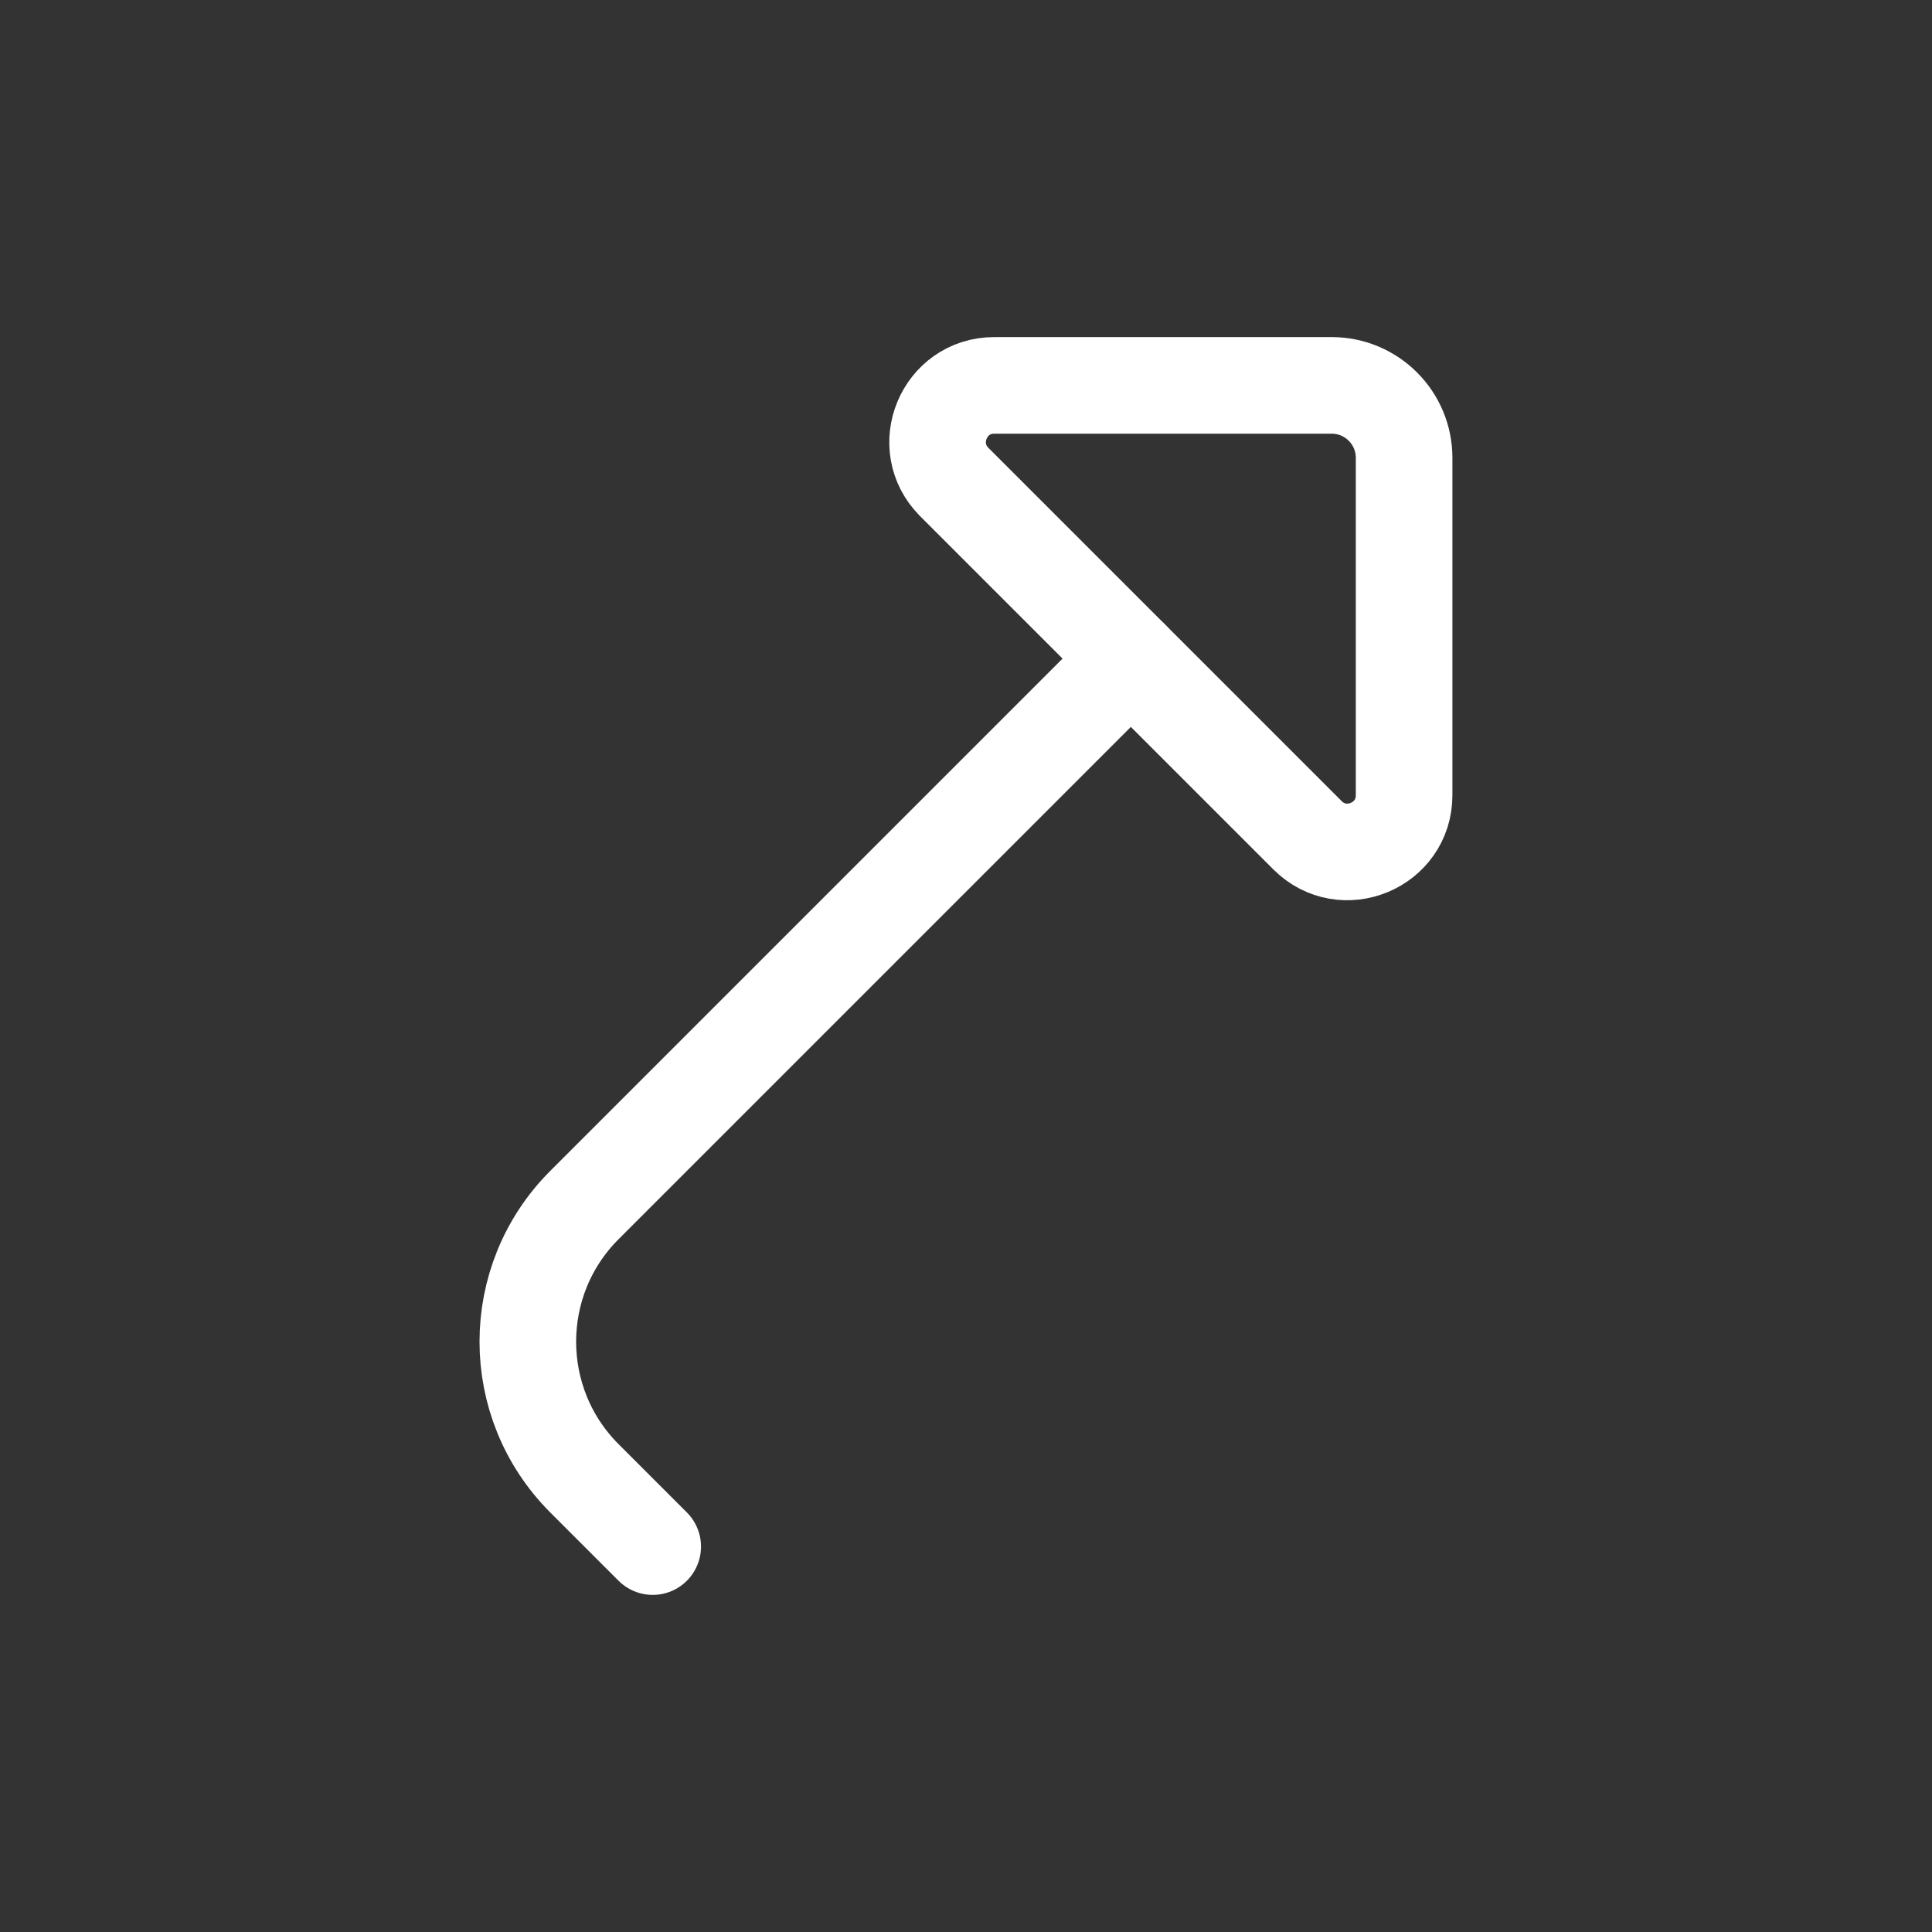 <?xml version="1.0" encoding="UTF-8" standalone="no"?>
<svg
   width="80"
   height="80"
   viewBox="0 0 80 80"
   fill="none"
   version="1.1"
   id="svg1899"
   xmlns="http://www.w3.org/2000/svg"
   xmlns:svg="http://www.w3.org/2000/svg">
  <rect x="0" y="0" width="80" height="80" fill="#333333" stroke="none"/>
  <defs
     id="defs1903" />
  <path
     d="M 39.513,19.958 54.141,34.586 c 1.476,1.476 4,0.431 4,-1.657 l -7.1e-5,-13.971 c 0,-1.657 -1.343,-3 -3,-3 h -13.97 c -2.088,0 -3.133,2.524 -1.657,4 z"
     stroke="#3d3321"
     stroke-linecap="round"
     stroke-linejoin="round"
     id="path1895"
     style="stroke:#ffffff;stroke-opacity:1;stroke-opacity:1;stroke-width:4" />
  <path
     d="M 46.826,27.272 24.199,49.899 c -3.124,3.124 -3.124,8.189 0,11.314 l 2.828,2.828"
     stroke="#3d3321"
     stroke-linecap="round"
     stroke-linejoin="round"
     id="path1897"
     style="stroke:#ffffff;stroke-opacity:1;stroke-opacity:1;stroke-width:4" />
</svg>
